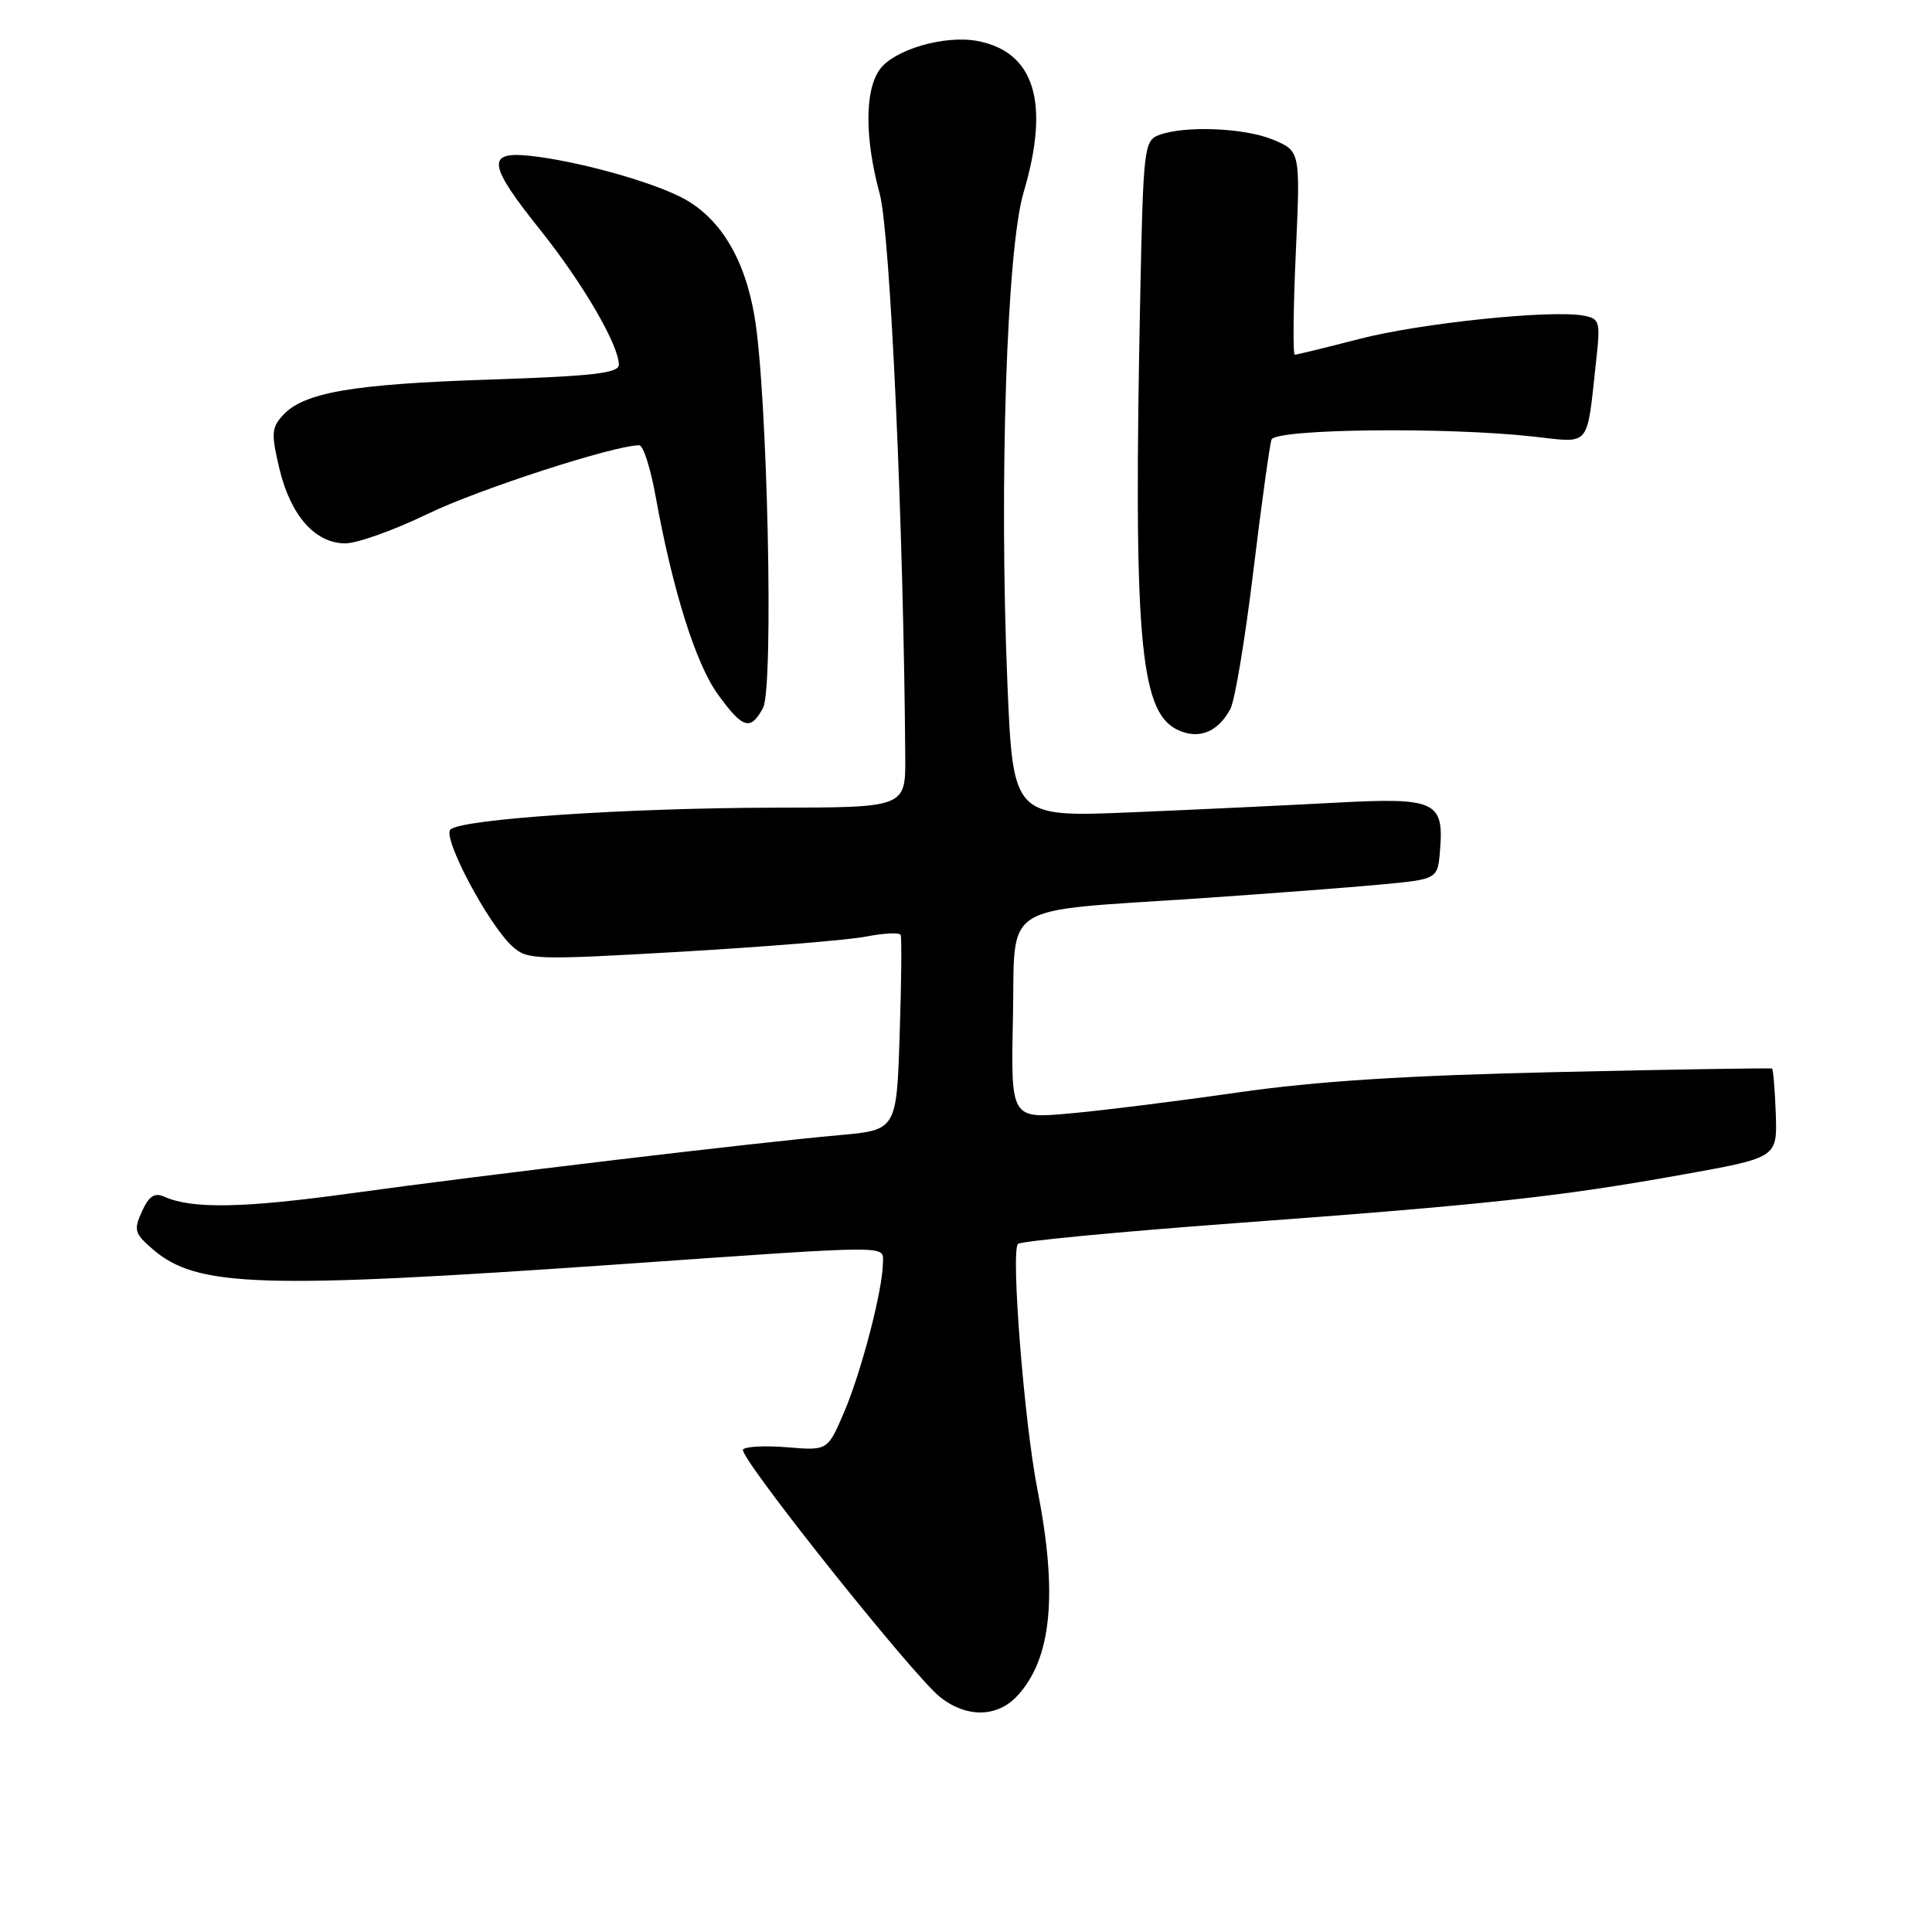 <?xml version="1.0" encoding="UTF-8" standalone="no"?>
<!DOCTYPE svg PUBLIC "-//W3C//DTD SVG 1.1//EN" "http://www.w3.org/Graphics/SVG/1.1/DTD/svg11.dtd" >
<svg xmlns="http://www.w3.org/2000/svg" xmlns:xlink="http://www.w3.org/1999/xlink" version="1.1" viewBox="0 0 256 256">
 <g >
 <path fill="currentColor"
d=" M 134.76 224.75 C 139.35 219.85 140.20 211.26 137.46 197.34 C 135.72 188.52 133.93 165.86 134.88 164.83 C 135.22 164.46 148.10 163.23 163.50 162.09 C 197.00 159.62 206.53 158.59 223.00 155.63 C 235.50 153.39 235.50 153.39 235.30 147.57 C 235.18 144.37 234.96 141.68 234.80 141.59 C 234.63 141.50 221.90 141.70 206.50 142.05 C 186.33 142.50 174.44 143.26 164.00 144.76 C 156.03 145.91 146.00 147.16 141.72 147.54 C 133.94 148.24 133.94 148.24 134.22 134.89 C 134.55 119.28 132.09 120.85 159.00 119.03 C 168.07 118.41 178.88 117.59 183.00 117.20 C 190.50 116.50 190.50 116.50 190.81 112.68 C 191.35 106.17 190.21 105.65 177.02 106.36 C 170.68 106.70 158.46 107.28 149.86 107.64 C 134.23 108.29 134.23 108.29 133.48 90.40 C 132.38 64.00 133.40 32.97 135.63 25.50 C 139.16 13.61 137.10 6.86 129.50 5.43 C 125.13 4.61 118.39 6.60 116.54 9.25 C 114.57 12.06 114.58 18.35 116.57 25.70 C 117.97 30.89 119.74 69.92 119.95 100.25 C 120.00 107.00 120.00 107.00 102.75 107.02 C 83.09 107.05 61.07 108.53 59.68 109.92 C 58.60 111.00 64.71 122.52 67.91 125.42 C 69.87 127.19 70.95 127.22 90.23 126.11 C 101.38 125.46 112.42 124.56 114.77 124.10 C 117.12 123.64 119.17 123.54 119.34 123.88 C 119.50 124.22 119.44 130.18 119.21 137.12 C 118.80 149.74 118.80 149.74 111.15 150.42 C 100.22 151.39 64.10 155.69 46.58 158.11 C 32.25 160.09 25.47 160.22 21.77 158.57 C 20.47 157.99 19.74 158.48 18.81 160.52 C 17.69 162.98 17.82 163.45 20.25 165.54 C 26.11 170.58 34.45 170.84 82.00 167.53 C 118.97 164.95 117.00 164.96 116.99 167.38 C 116.96 170.94 114.11 181.87 111.82 187.19 C 109.66 192.22 109.66 192.22 104.29 191.77 C 101.33 191.53 98.71 191.67 98.45 192.08 C 97.86 193.03 120.98 222.05 124.59 224.89 C 128.07 227.63 132.11 227.58 134.76 224.75 Z  M 163.03 93.94 C 163.63 92.83 164.99 84.63 166.07 75.71 C 167.15 66.80 168.24 58.94 168.48 58.25 C 169.00 56.82 191.65 56.56 203.21 57.85 C 210.86 58.70 210.22 59.47 211.49 47.88 C 212.08 42.57 211.98 42.23 209.81 41.82 C 205.50 41.02 188.17 42.82 180.09 44.92 C 175.67 46.06 171.84 47.00 171.57 47.00 C 171.31 47.00 171.36 40.93 171.70 33.51 C 172.31 20.03 172.31 20.03 168.69 18.51 C 164.87 16.92 156.87 16.61 153.50 17.92 C 151.61 18.66 151.48 19.83 151.09 39.10 C 150.17 84.25 151.01 94.21 155.94 96.66 C 158.75 98.06 161.36 97.06 163.03 93.94 Z  M 101.11 93.79 C 102.54 91.12 101.70 52.16 99.99 42.00 C 98.68 34.17 95.33 28.72 90.25 26.13 C 85.90 23.93 76.37 21.31 70.25 20.65 C 64.40 20.02 64.64 21.79 71.61 30.50 C 77.22 37.52 82.00 45.72 82.00 48.33 C 82.00 49.45 78.58 49.84 64.75 50.30 C 46.59 50.90 40.20 52.02 37.45 55.06 C 35.97 56.69 35.93 57.52 37.03 62.14 C 38.52 68.33 41.76 72.00 45.76 72.00 C 47.32 72.00 52.25 70.24 56.70 68.08 C 63.47 64.81 81.39 59.00 84.71 59.00 C 85.23 59.00 86.20 62.04 86.87 65.75 C 89.11 78.15 92.19 87.97 95.12 92.00 C 98.43 96.58 99.46 96.88 101.11 93.79 Z "/>
</g>
</svg>